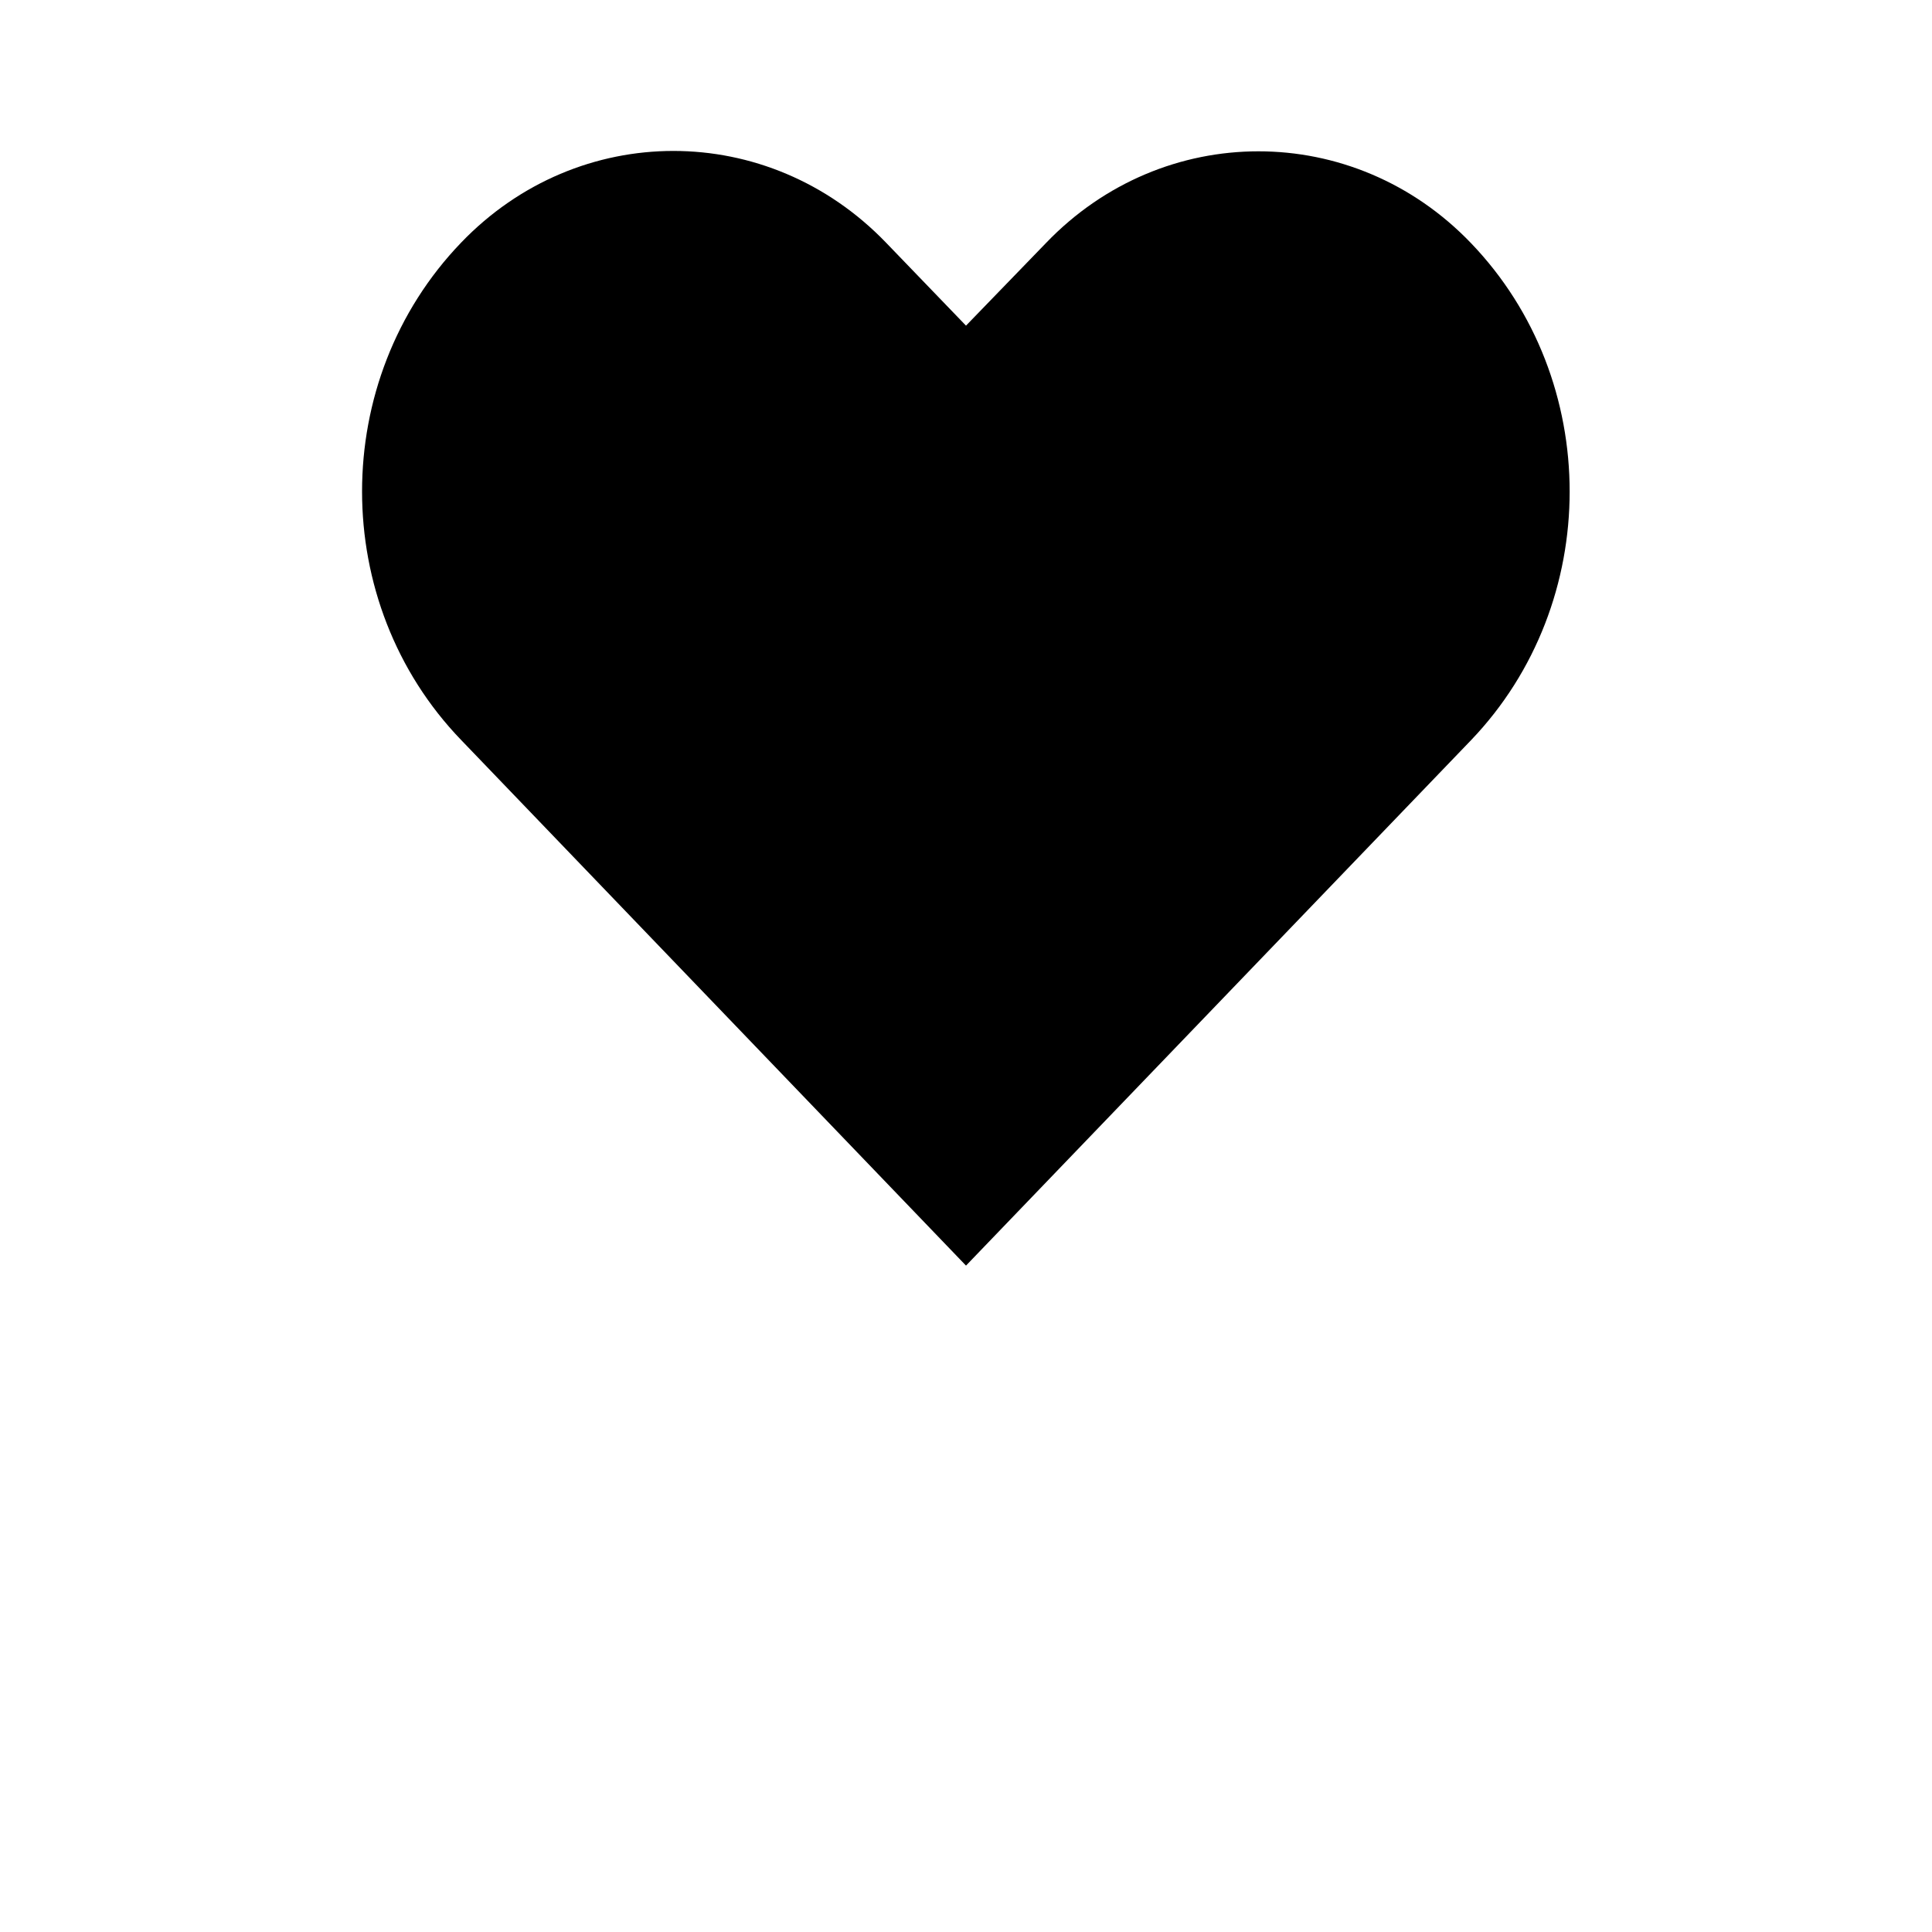 <svg xmlns="http://www.w3.org/2000/svg" width="512" height="512" viewBox="0 0 512 512">
    <path d="M389.8 64.4c-31.1-32.4-81.5-32.4-112.6 0L256 86.3l-21.2-22c-31.2-32.4-81.5-32.4-112.6 0-35 36.4-35 95.5 0 131.8L256 335.4l133.8-139.2c34.9-36.4 34.9-95.5 0-131.8z"/>
</svg>
